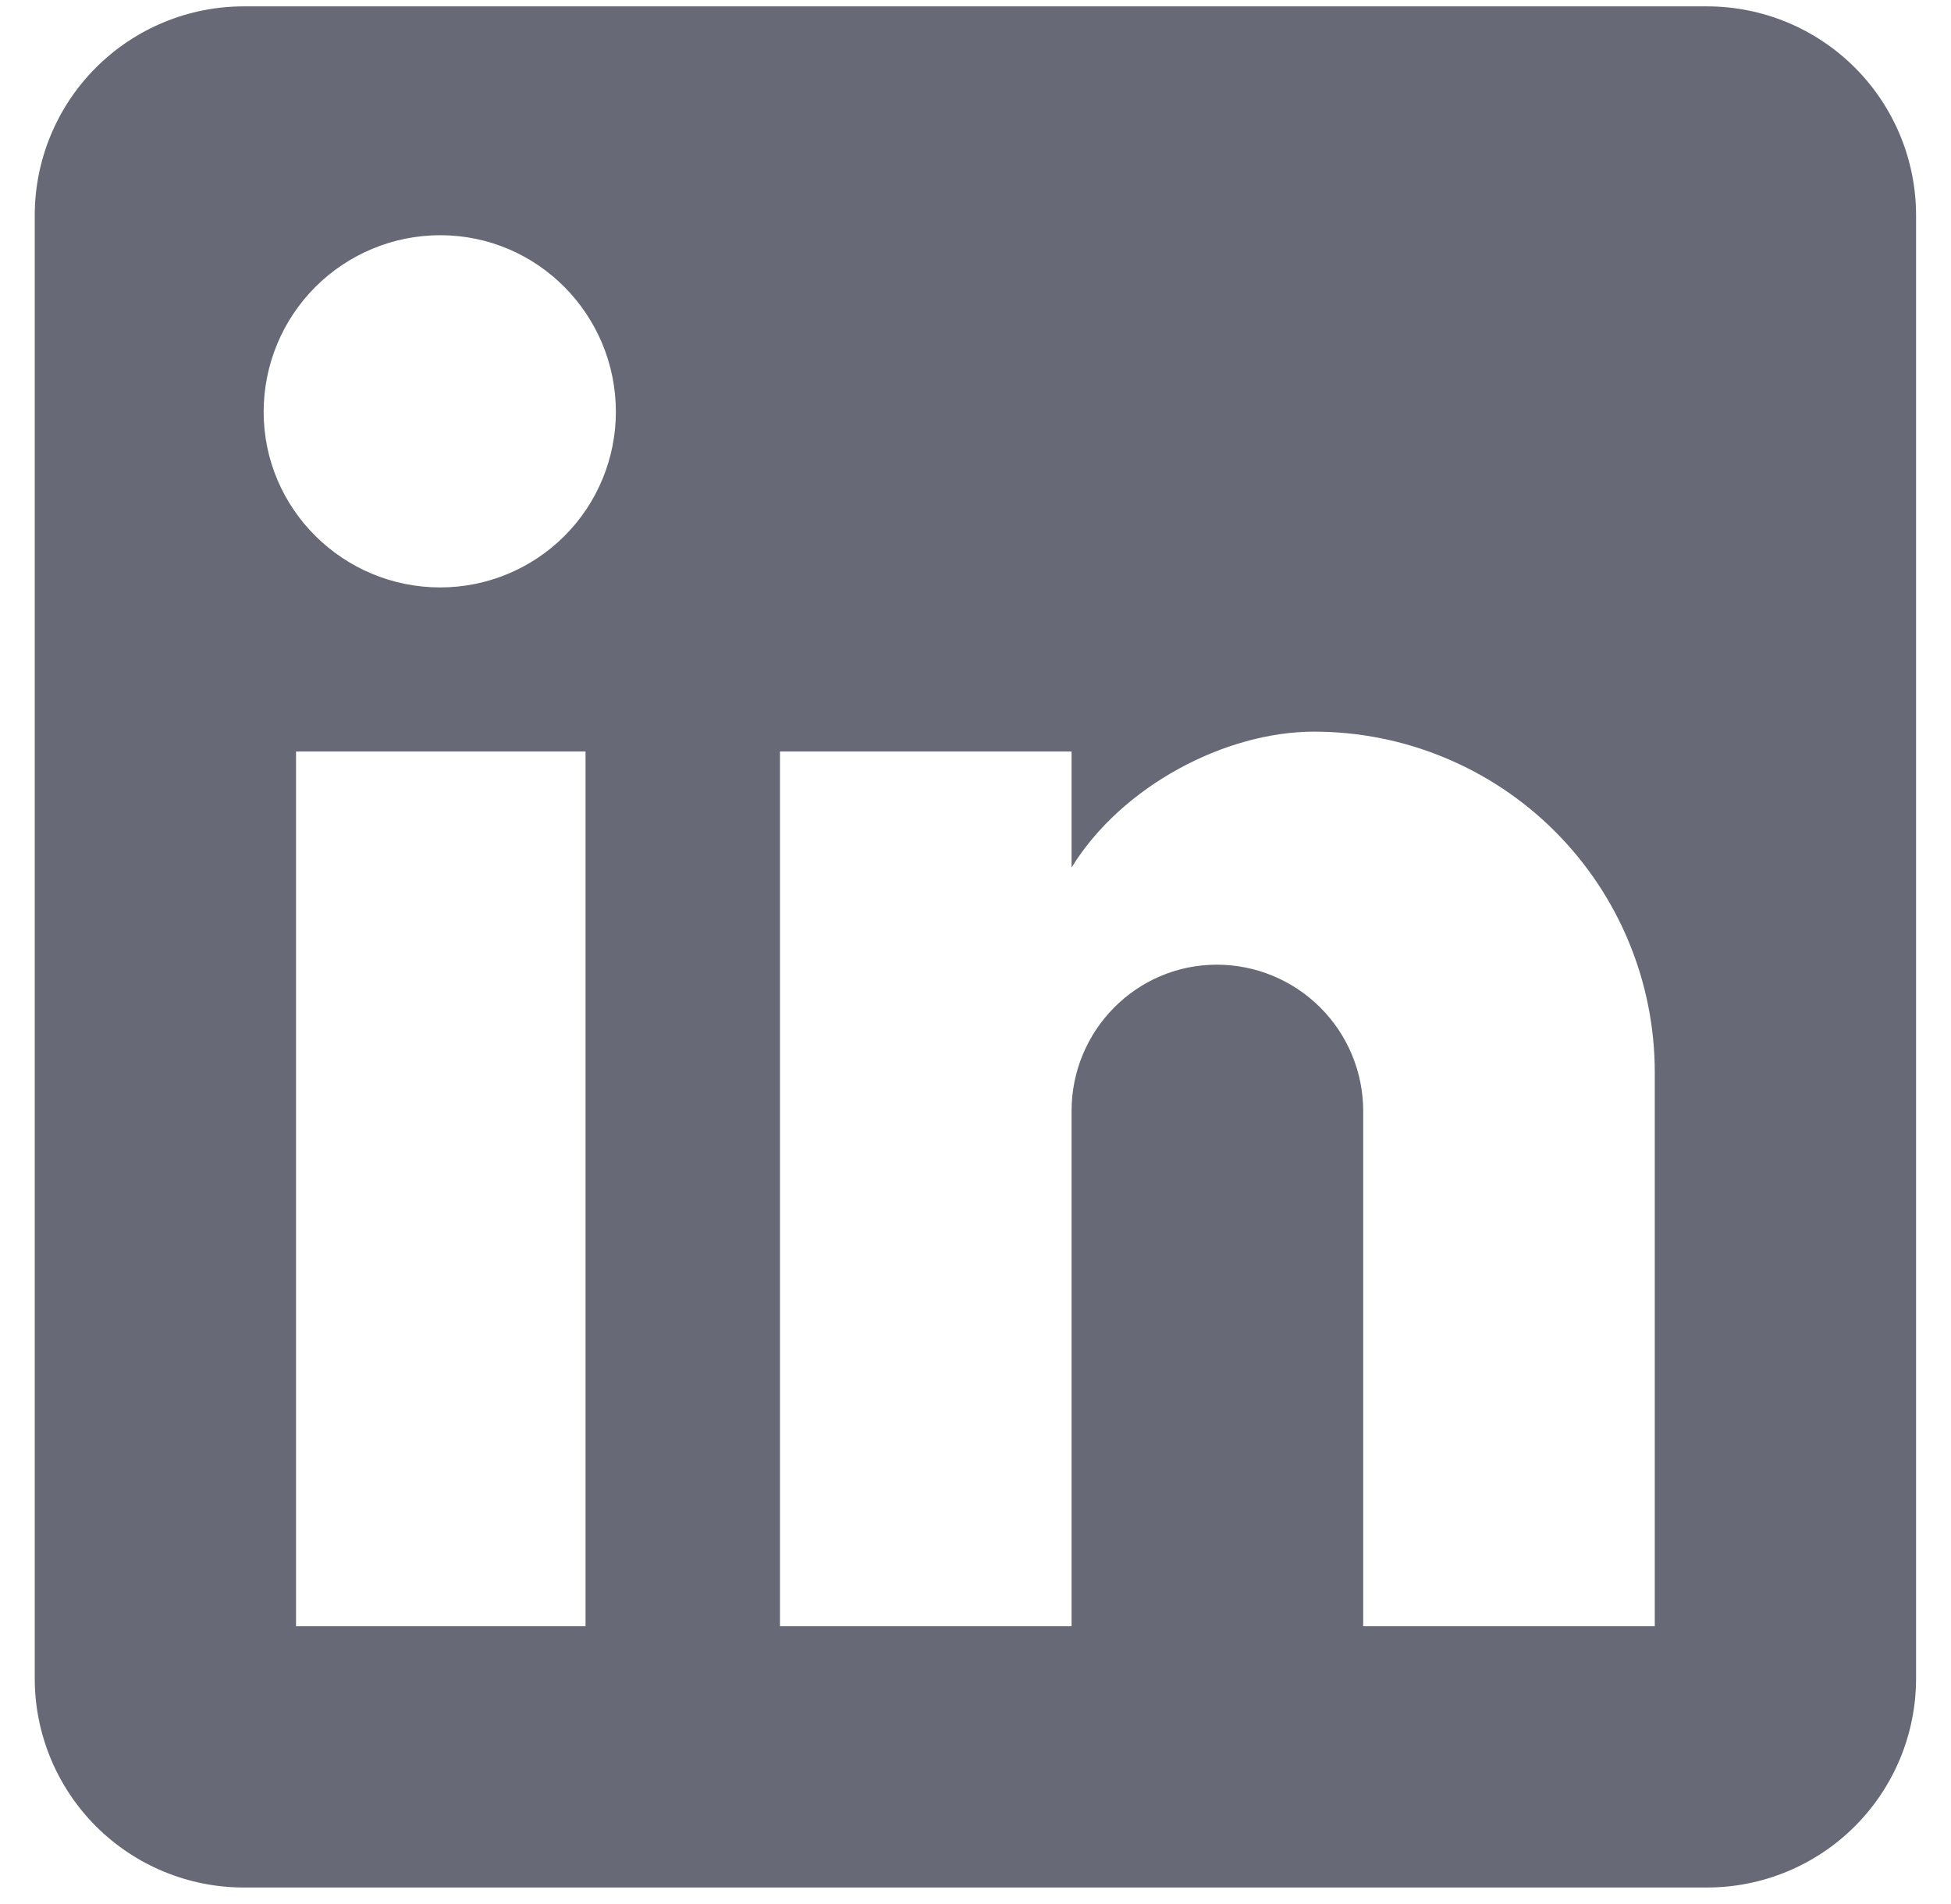 <svg width="42" height="41" viewBox="0 0 42 41" fill="none" xmlns="http://www.w3.org/2000/svg">
<path d="M36.748 0.137C37.941 0.137 39.086 0.611 39.93 1.455C40.774 2.299 41.248 3.443 41.248 4.637V36.137C41.248 37.33 40.774 38.475 39.93 39.319C39.086 40.163 37.941 40.637 36.748 40.637H5.248C4.055 40.637 2.91 40.163 2.066 39.319C1.222 38.475 0.748 37.33 0.748 36.137V4.637C0.748 3.443 1.222 2.299 2.066 1.455C2.91 0.611 4.055 0.137 5.248 0.137H36.748ZM35.623 35.012V23.087C35.623 21.141 34.85 19.276 33.475 17.9C32.099 16.524 30.233 15.752 28.288 15.752C26.375 15.752 24.148 16.922 23.068 18.677V16.179H16.791V35.012H23.068V23.919C23.068 22.187 24.463 20.769 26.195 20.769C27.031 20.769 27.832 21.101 28.423 21.692C29.014 22.283 29.346 23.084 29.346 23.919V35.012H35.623ZM9.478 12.647C10.481 12.647 11.442 12.248 12.151 11.54C12.86 10.831 13.258 9.869 13.258 8.867C13.258 6.774 11.57 5.064 9.478 5.064C8.47 5.064 7.502 5.465 6.789 6.178C6.076 6.891 5.676 7.858 5.676 8.867C5.676 10.959 7.386 12.647 9.478 12.647ZM12.605 35.012V16.179H6.373V35.012H12.605Z" fill="#686977"/>
</svg>
